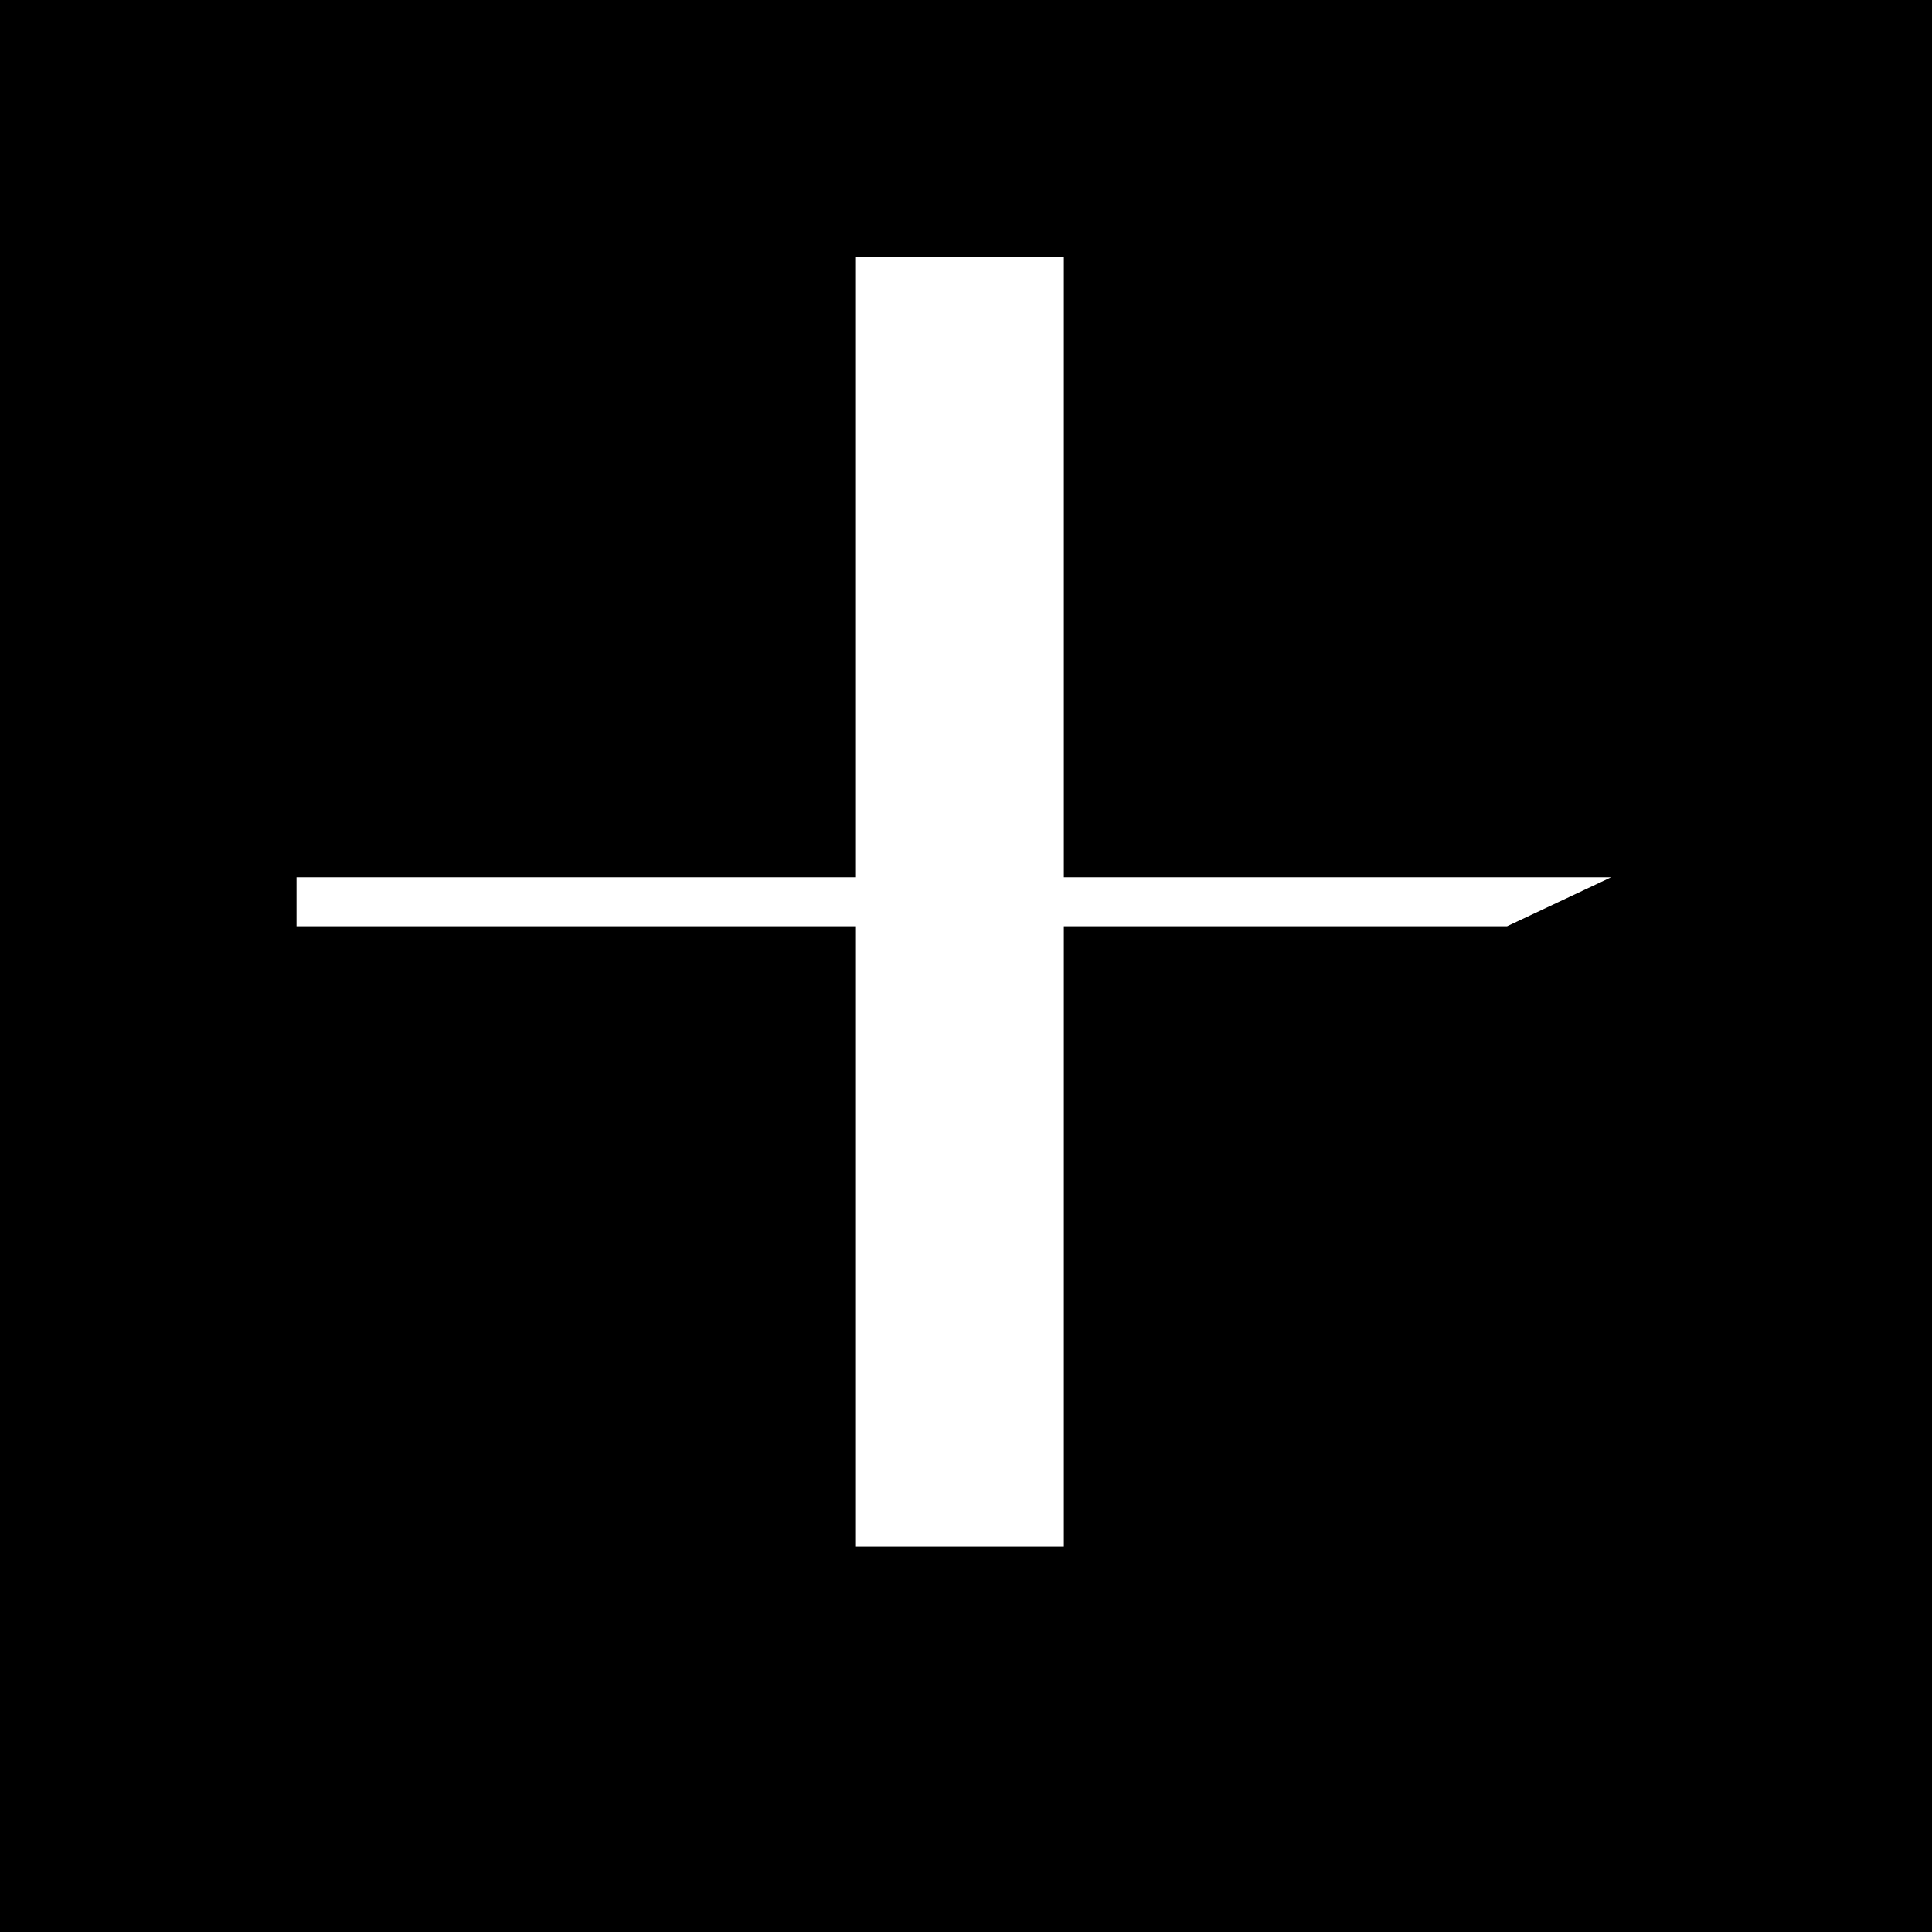 <?xml version="1.0" encoding="utf-8"?>
<!-- Generator: Adobe Illustrator 27.8.1, SVG Export Plug-In . SVG Version: 6.00 Build 0)  -->
<svg version="1.1" id="Layer_2_00000103244189421124306560000016731197484033981366_"
	 xmlns="http://www.w3.org/2000/svg" xmlns:xlink="http://www.w3.org/1999/xlink" x="0px" y="0px" viewBox="0 0 63.2 63.2"
	 style="enable-background:new 0 0 63.2 63.2;" xml:space="preserve">
<style type="text/css">
	.st0{fill:#FFFFFF;}
</style>
<g id="Layer_1-2">
	<rect width="63.2" height="63.2"/>
	<polygon class="st0" points="28.6,8.4 28.3,8.4 28,8.4 28,11.4 28,50.6 34.8,50.6 34.8,8.4 	"/>
	<polygon class="st0" points="52.7,28.7 9.7,28.7 9.7,30.3 49.3,30.3 	"/>
</g>
</svg>
